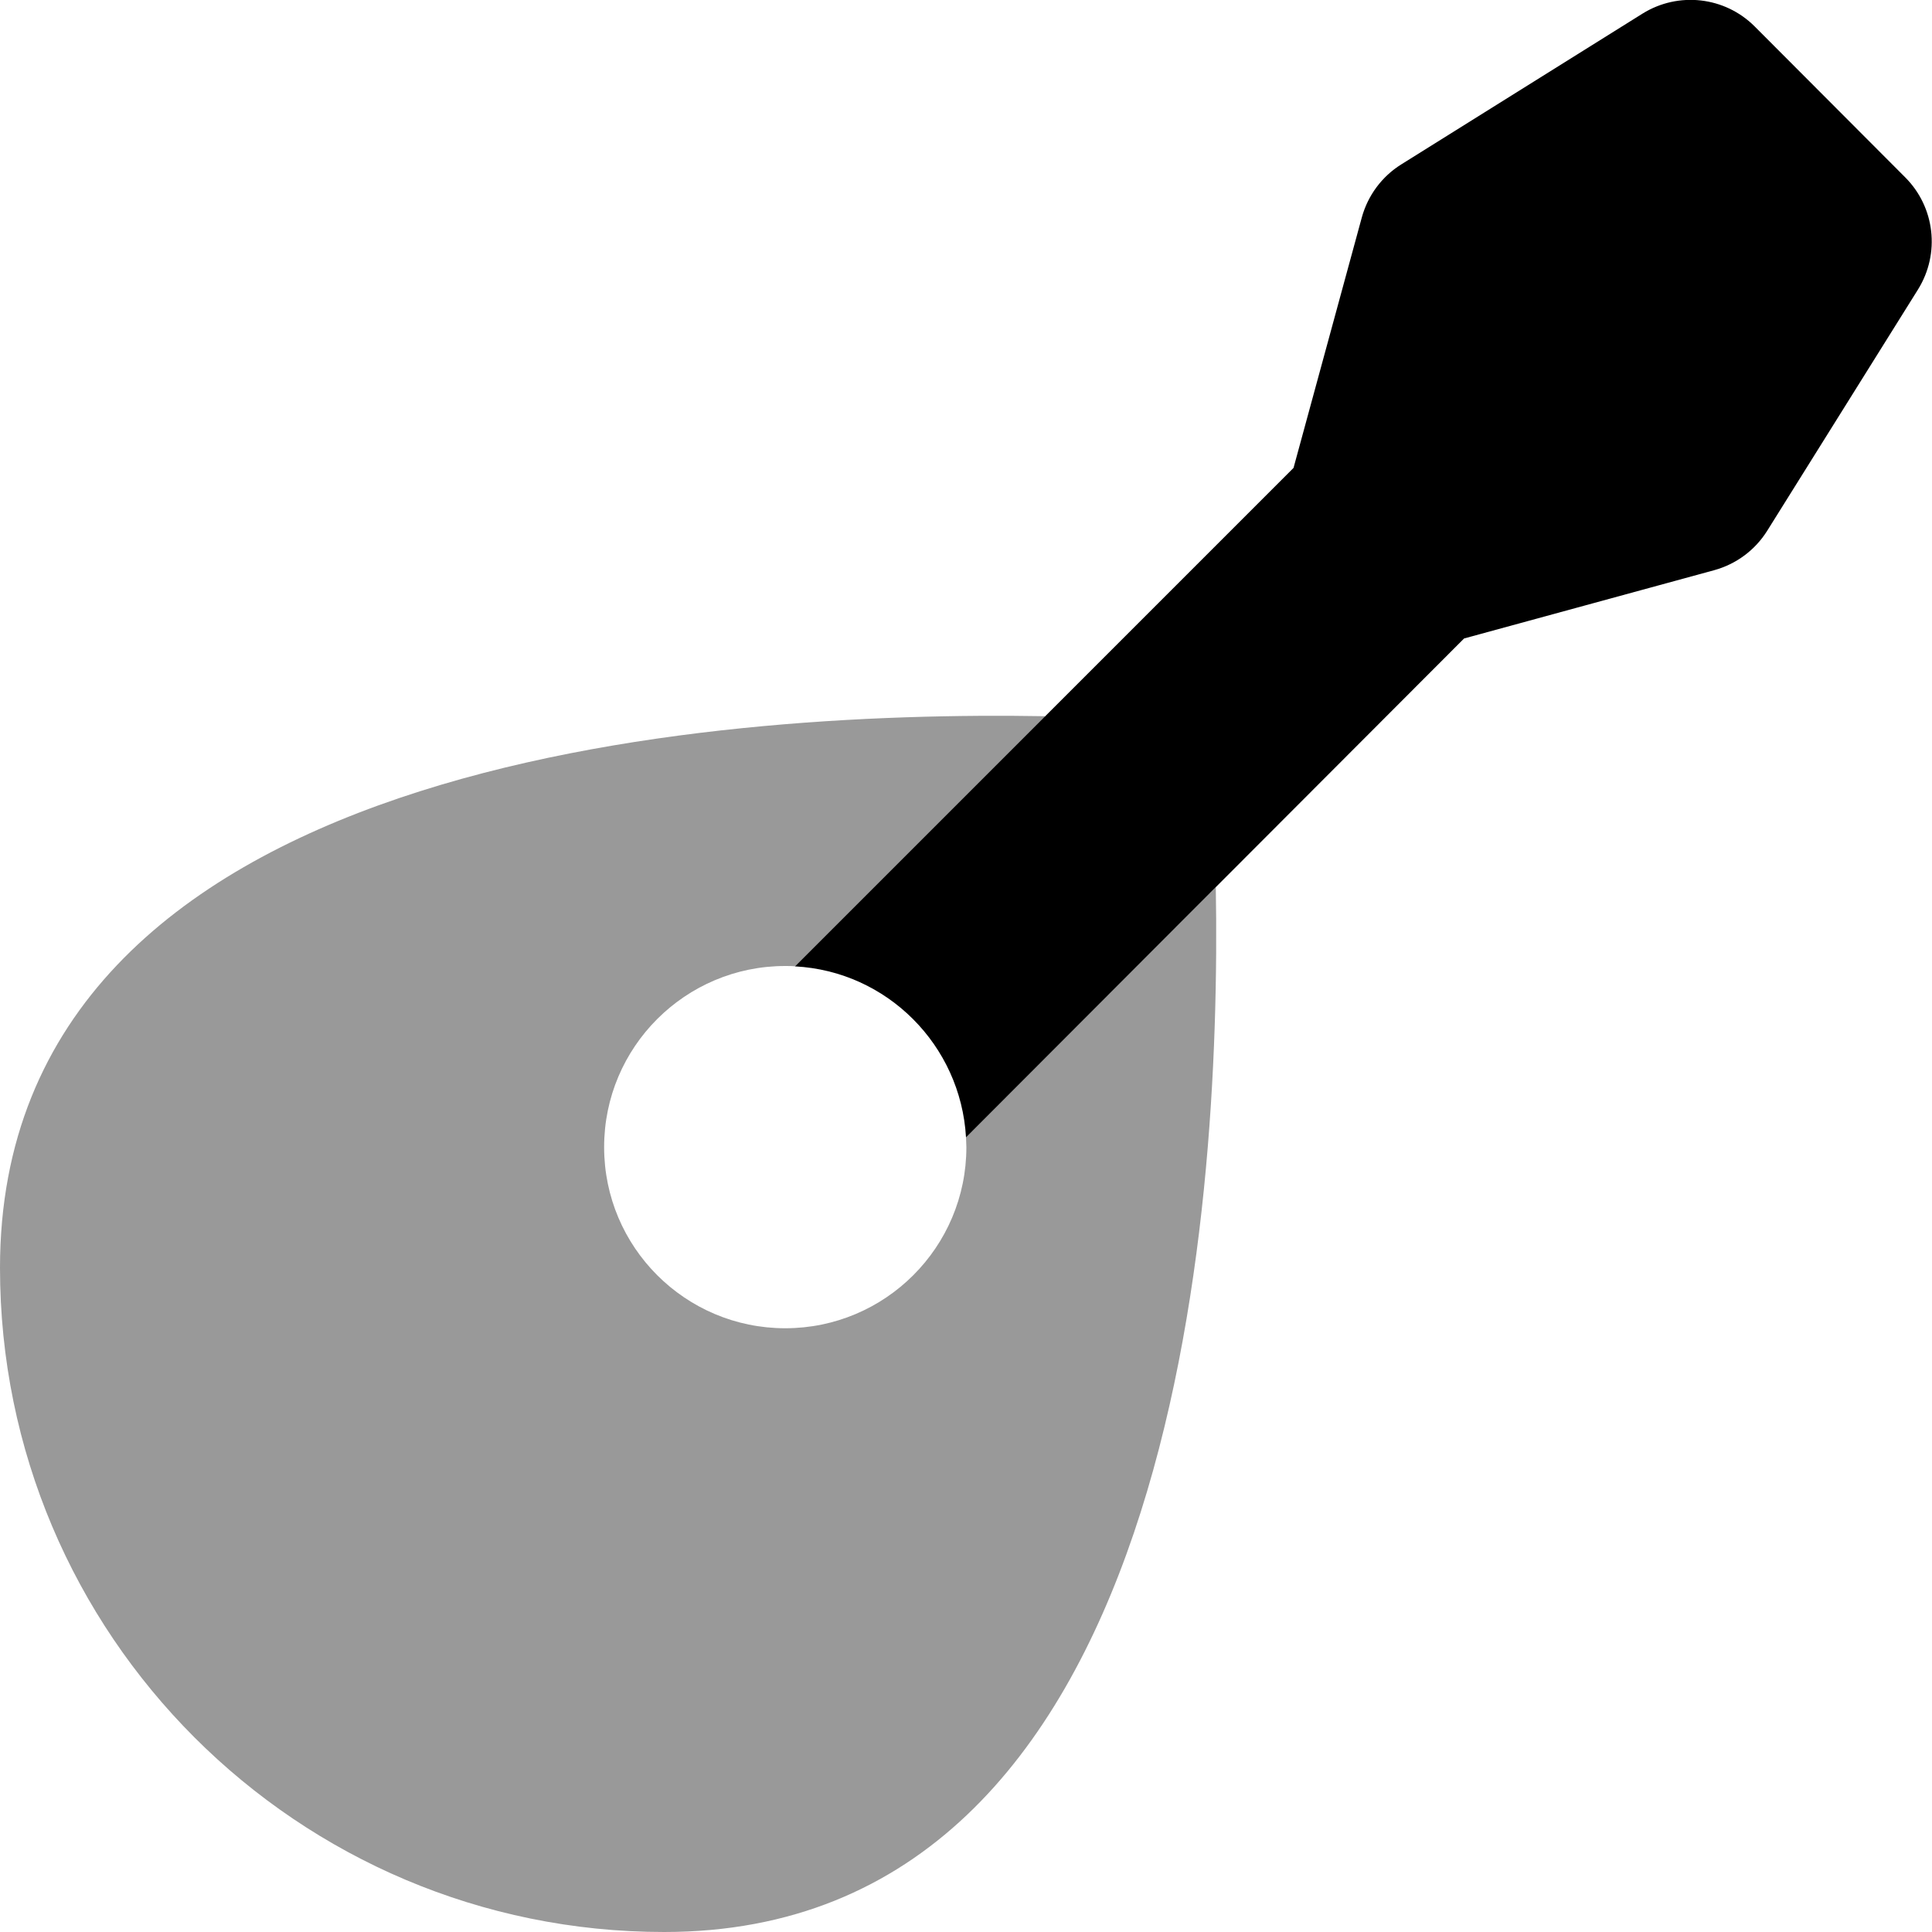 <svg xmlns="http://www.w3.org/2000/svg"
     viewBox="0 0 512 512"><!--! Font Awesome Pro 6.5.1 by @fontawesome - https://fontawesome.com License - https://fontawesome.com/license (Commercial License) Copyright 2023 Fonticons, Inc. -->
    <defs>
        <style>.fa-secondary{opacity:.4}</style>
    </defs>
    <path class="fa-secondary"
          d="M276.9 189.8C189.6 188.3 0 200.5 0 336c0 97.2 78.8 176 176 176c135.5 0 147.7-189.6 146.2-276.9l-66.2 66.2c0 .9 .1 1.8 .1 2.7c0 26.5-21.5 48-48 48s-48-21.5-48-48s21.5-48 48-48c.9 0 1.8 0 2.7 .1l66.2-66.2z"/>
    <path class="fa-primary"
          d="M465 7c-7.9-7.9-20.2-9.3-29.7-3.4l-64 40c-5.1 3.2-8.8 8.2-10.4 14L342.8 124 210.7 256.1c24.4 1.3 43.9 20.9 45.3 45.3L388 169.2l66.3-18.1c5.8-1.6 10.8-5.3 14-10.4l40-64c5.9-9.5 4.5-21.8-3.4-29.7L465 7z"/>
</svg>